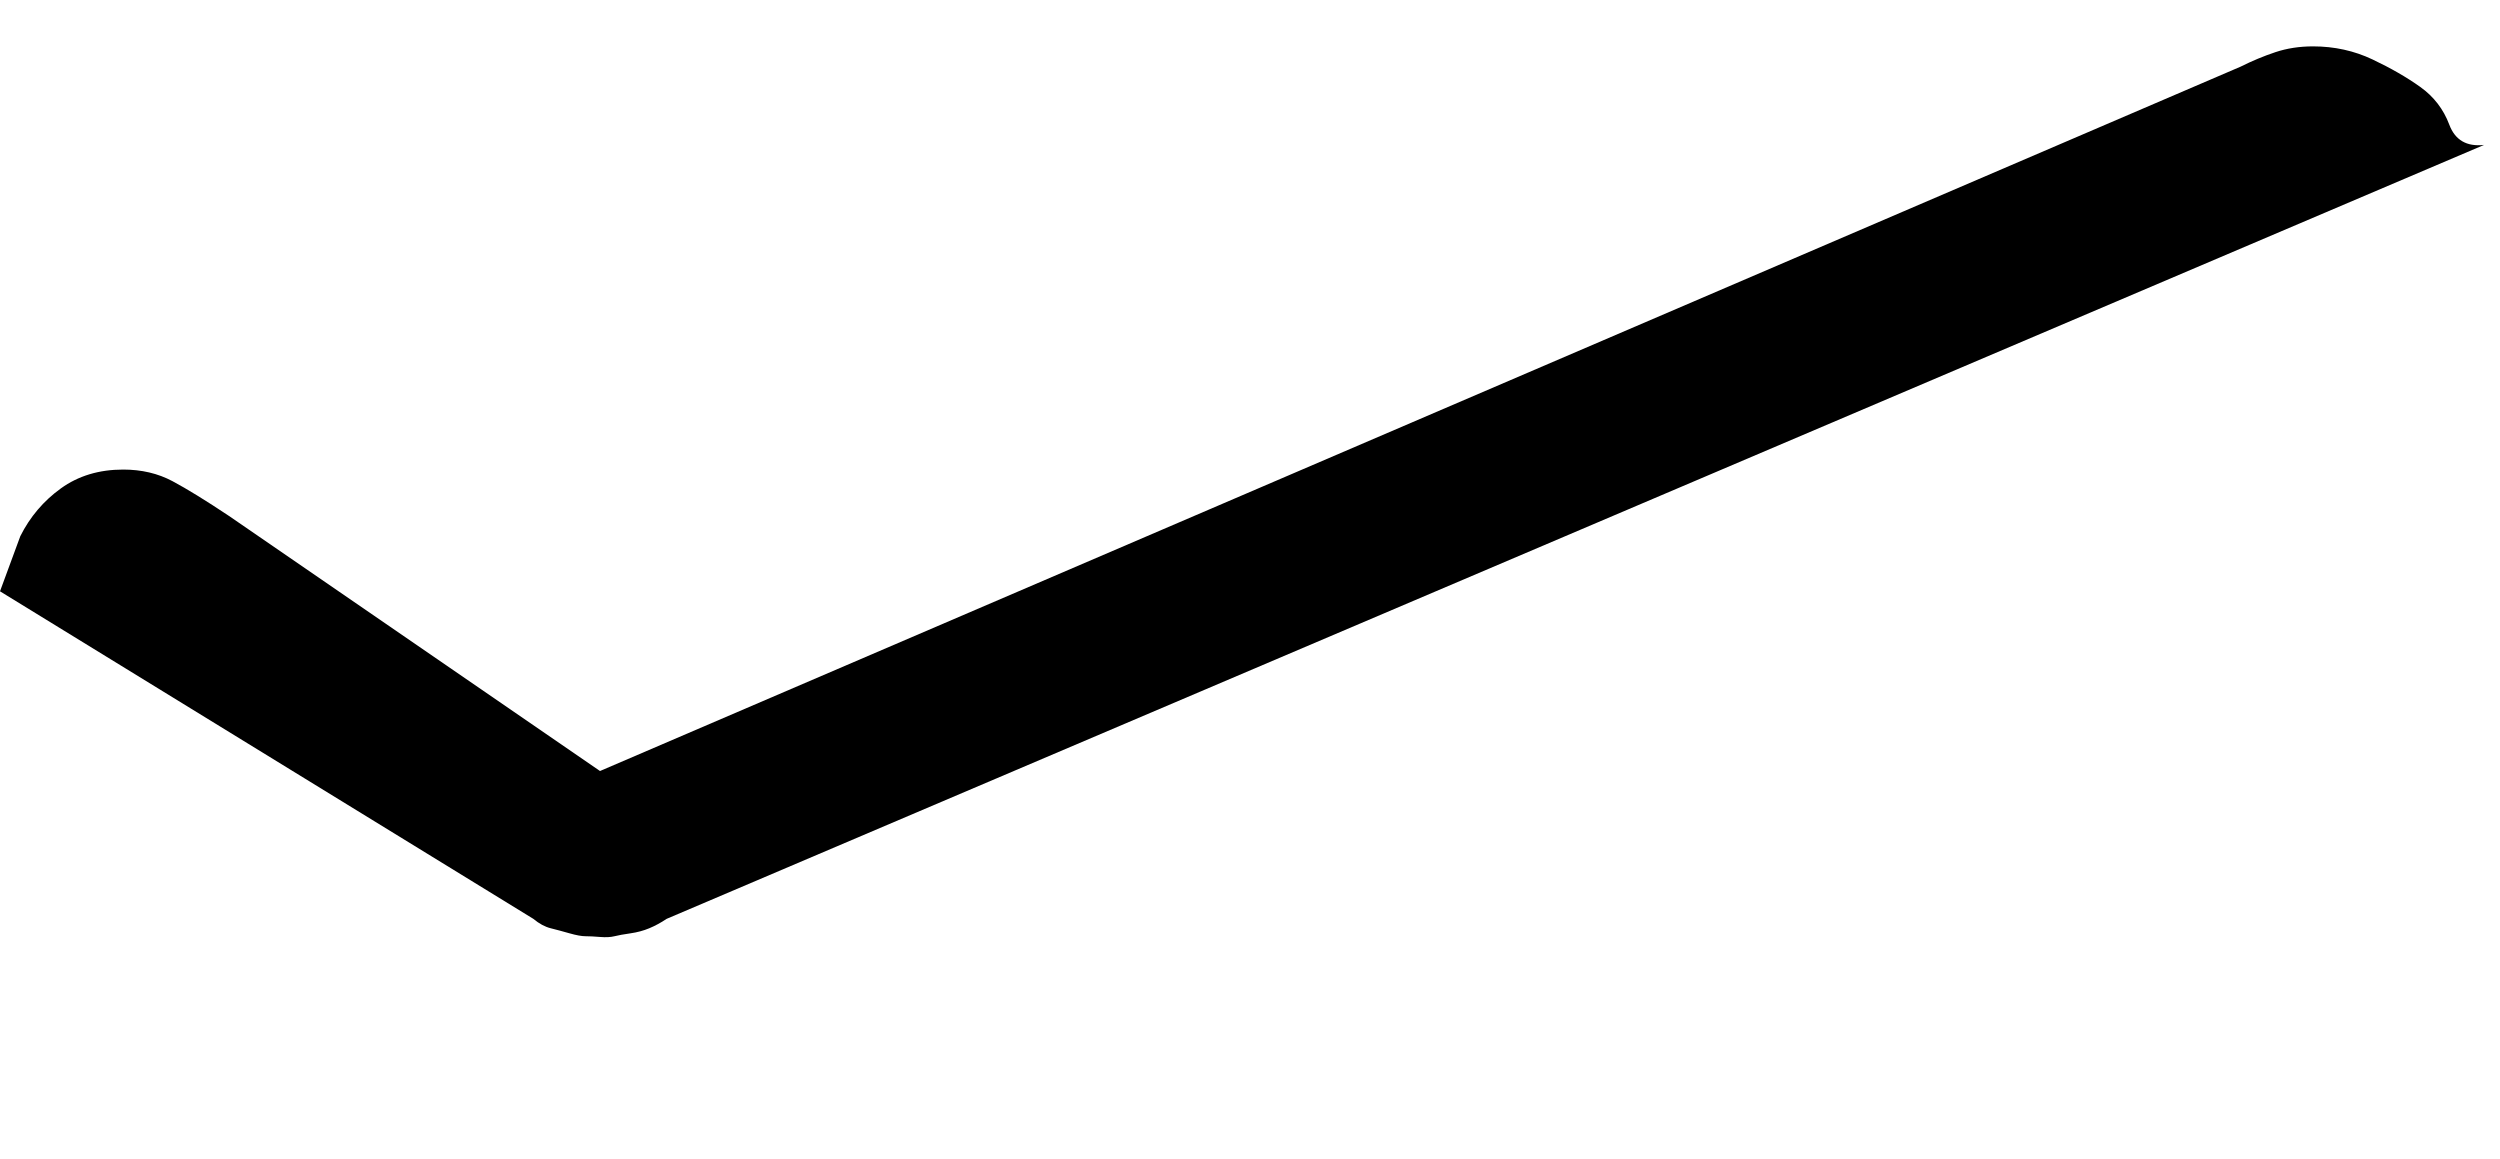 <svg xmlns="http://www.w3.org/2000/svg" viewBox="0 0 69 32" fill="black"><path d="M68.56 4L18.4 25.36Q18.16 25.52 17.92 25.62T17.4 25.76T16.96 25.84T16.56 25.86T16.16 25.84T15.72 25.76T15.2 25.62T14.72 25.36L0 16.32L0.56 14.8Q0.96 14 1.68 13.48T3.4 12.96Q4.16 12.96 4.76 13.28T6.32 14.24L16.56 21.28L61.84 1.84Q62.32 1.6 62.8 1.44T63.84 1.28Q64.72 1.28 65.48 1.64T66.8 2.4T67.6 3.44T68.56 4Z" /></svg>
